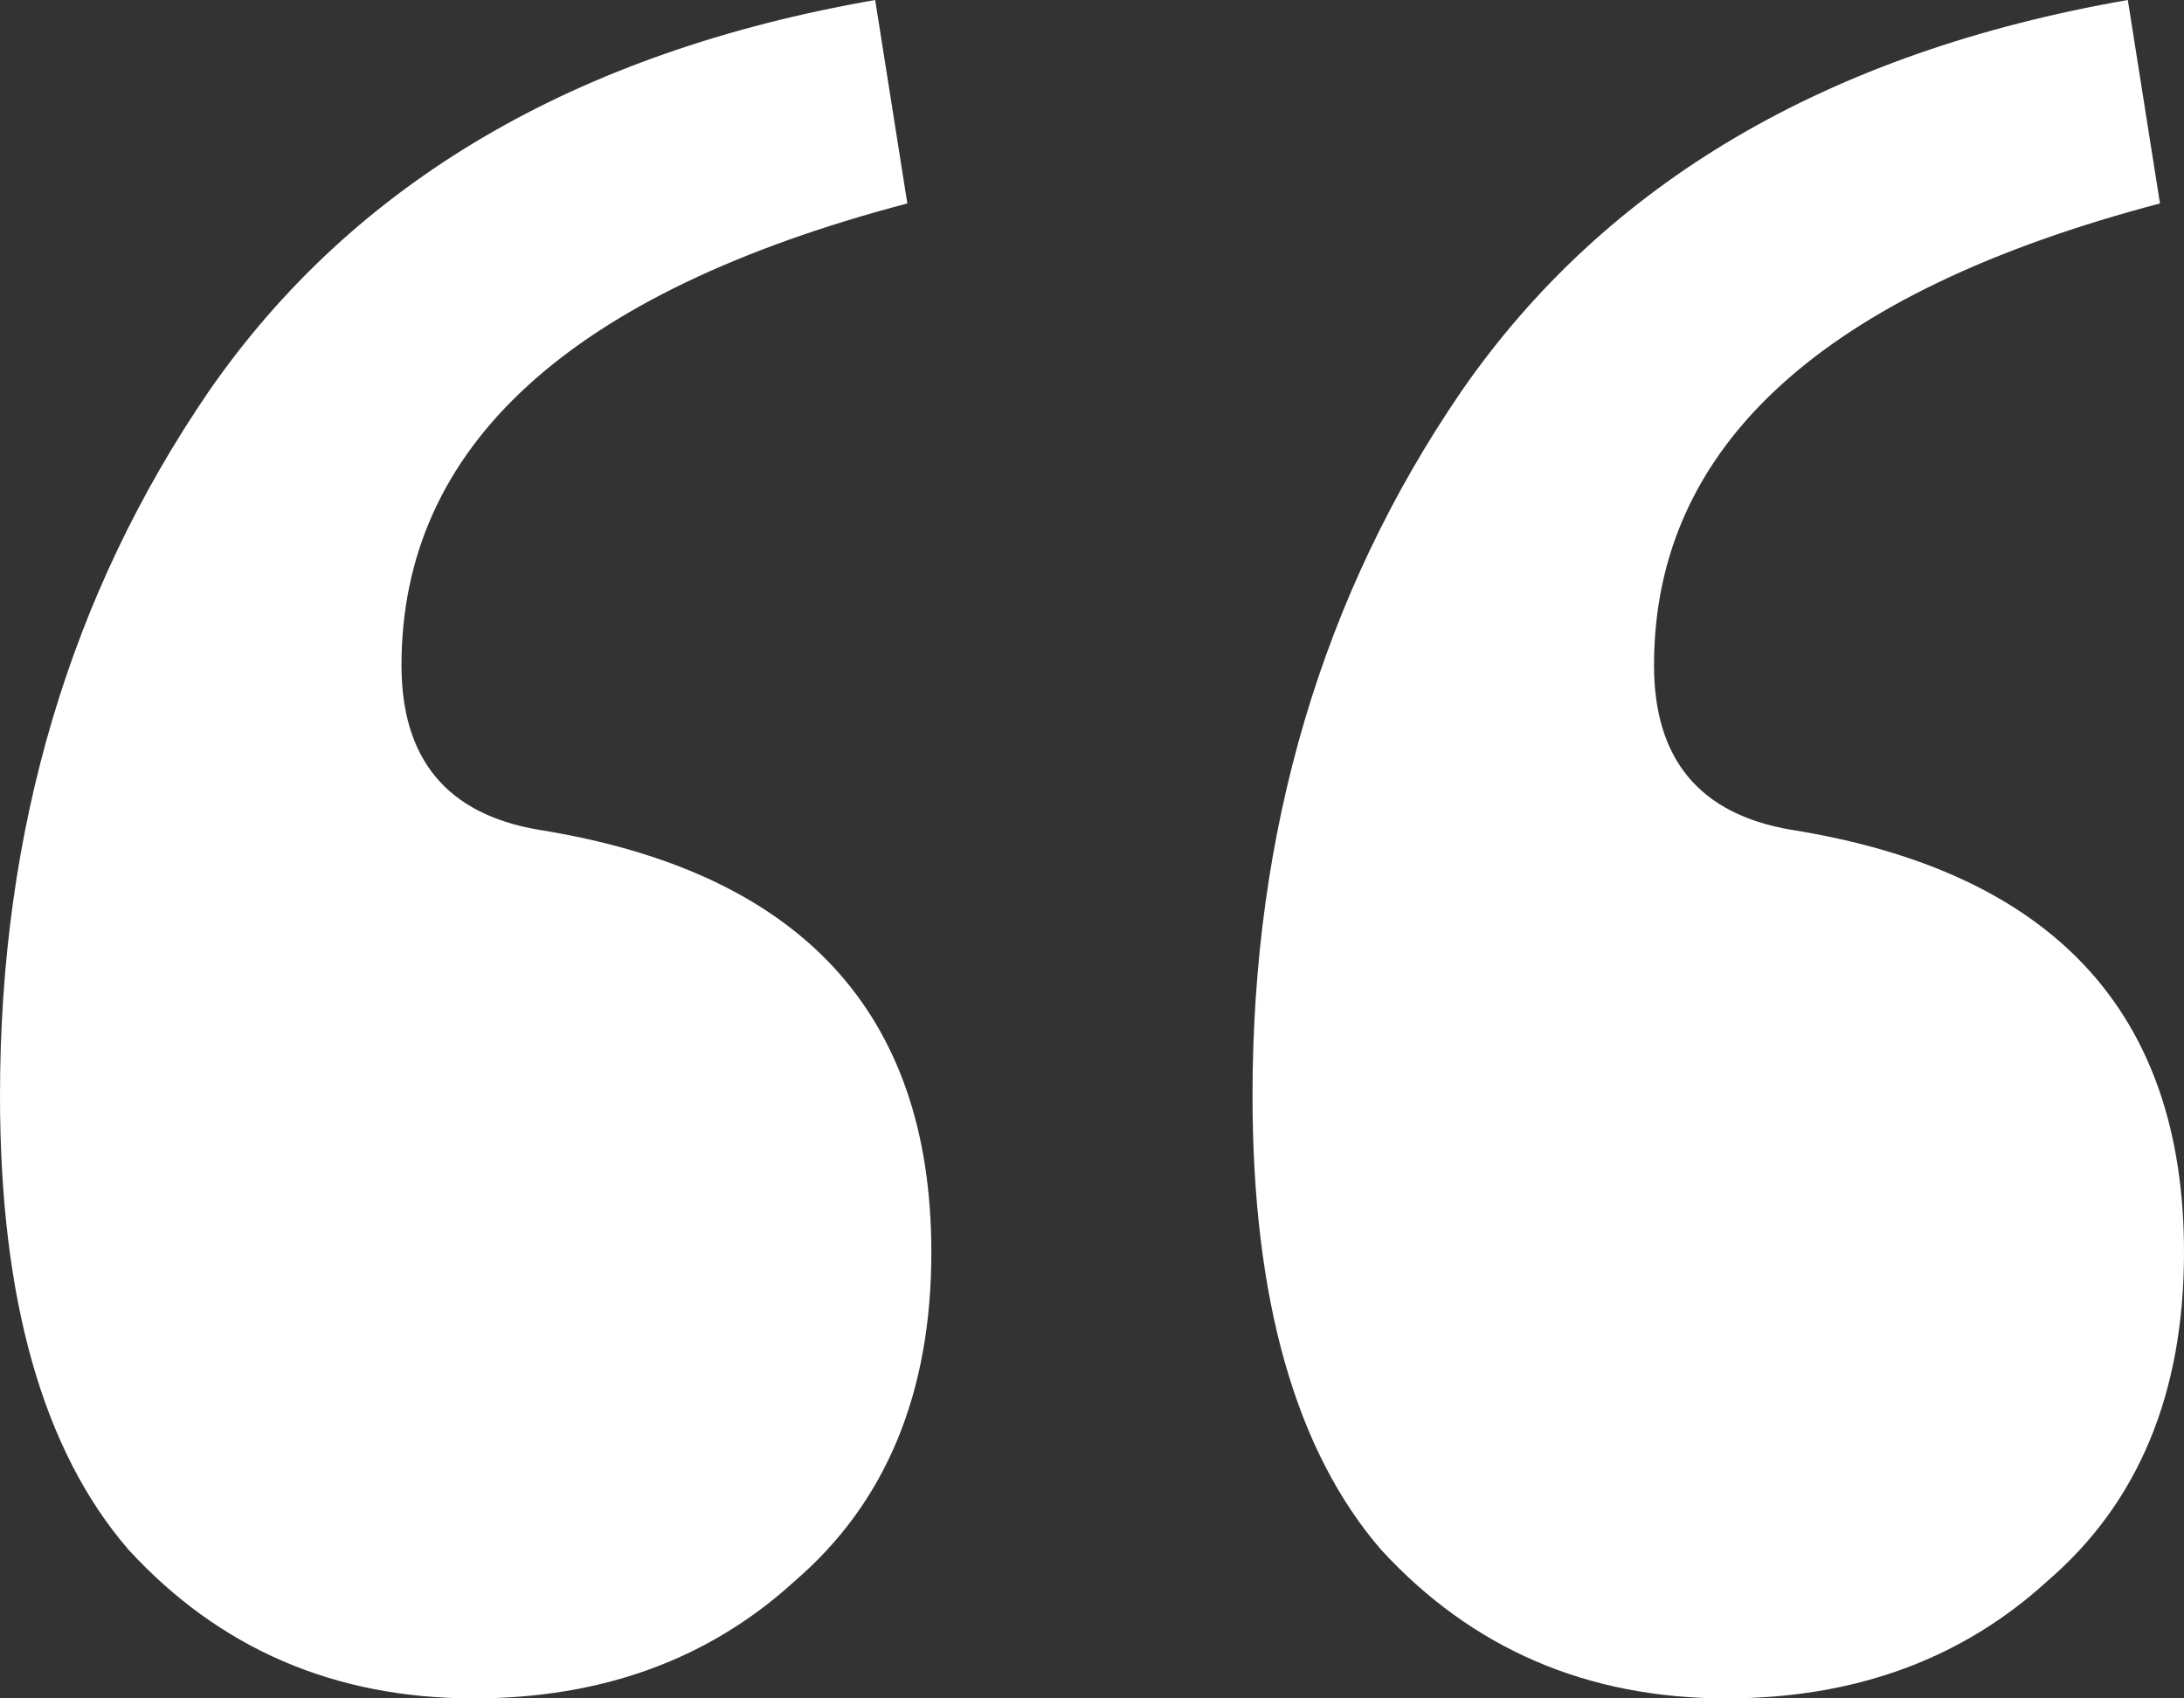 <svg width="18" height="14" viewBox="0 0 18 14" fill="none" xmlns="http://www.w3.org/2000/svg">
<rect x="0" y="0" width="18" height="14" fill="#333333" stroke="none"/>
<path d="M3.904 14C2.757 14 1.809 13.591 1.059 12.774C0.353 11.957 0 10.71 0 9.032C0 6.839 0.574 4.903 1.721 3.226C2.912 1.505 4.743 0.43 7.213 0L7.478 1.677C4.699 2.409 3.309 3.677 3.309 5.484C3.309 6.258 3.684 6.71 4.434 6.839C6.596 7.183 7.676 8.344 7.676 10.323C7.676 11.484 7.301 12.387 6.551 13.032C5.846 13.677 4.963 14 3.904 14ZM14.228 14C13.081 14 12.132 13.591 11.382 12.774C10.677 11.957 10.323 10.71 10.323 9.032C10.323 6.839 10.897 4.903 12.044 3.226C13.235 1.505 15.066 0.43 17.537 0L17.802 1.677C15.022 2.409 13.632 3.677 13.632 5.484C13.632 6.258 14.007 6.71 14.757 6.839C16.919 7.183 18 8.344 18 10.323C18 11.484 17.625 12.387 16.875 13.032C16.169 13.677 15.287 14 14.228 14Z" fill="white"/>
</svg>
